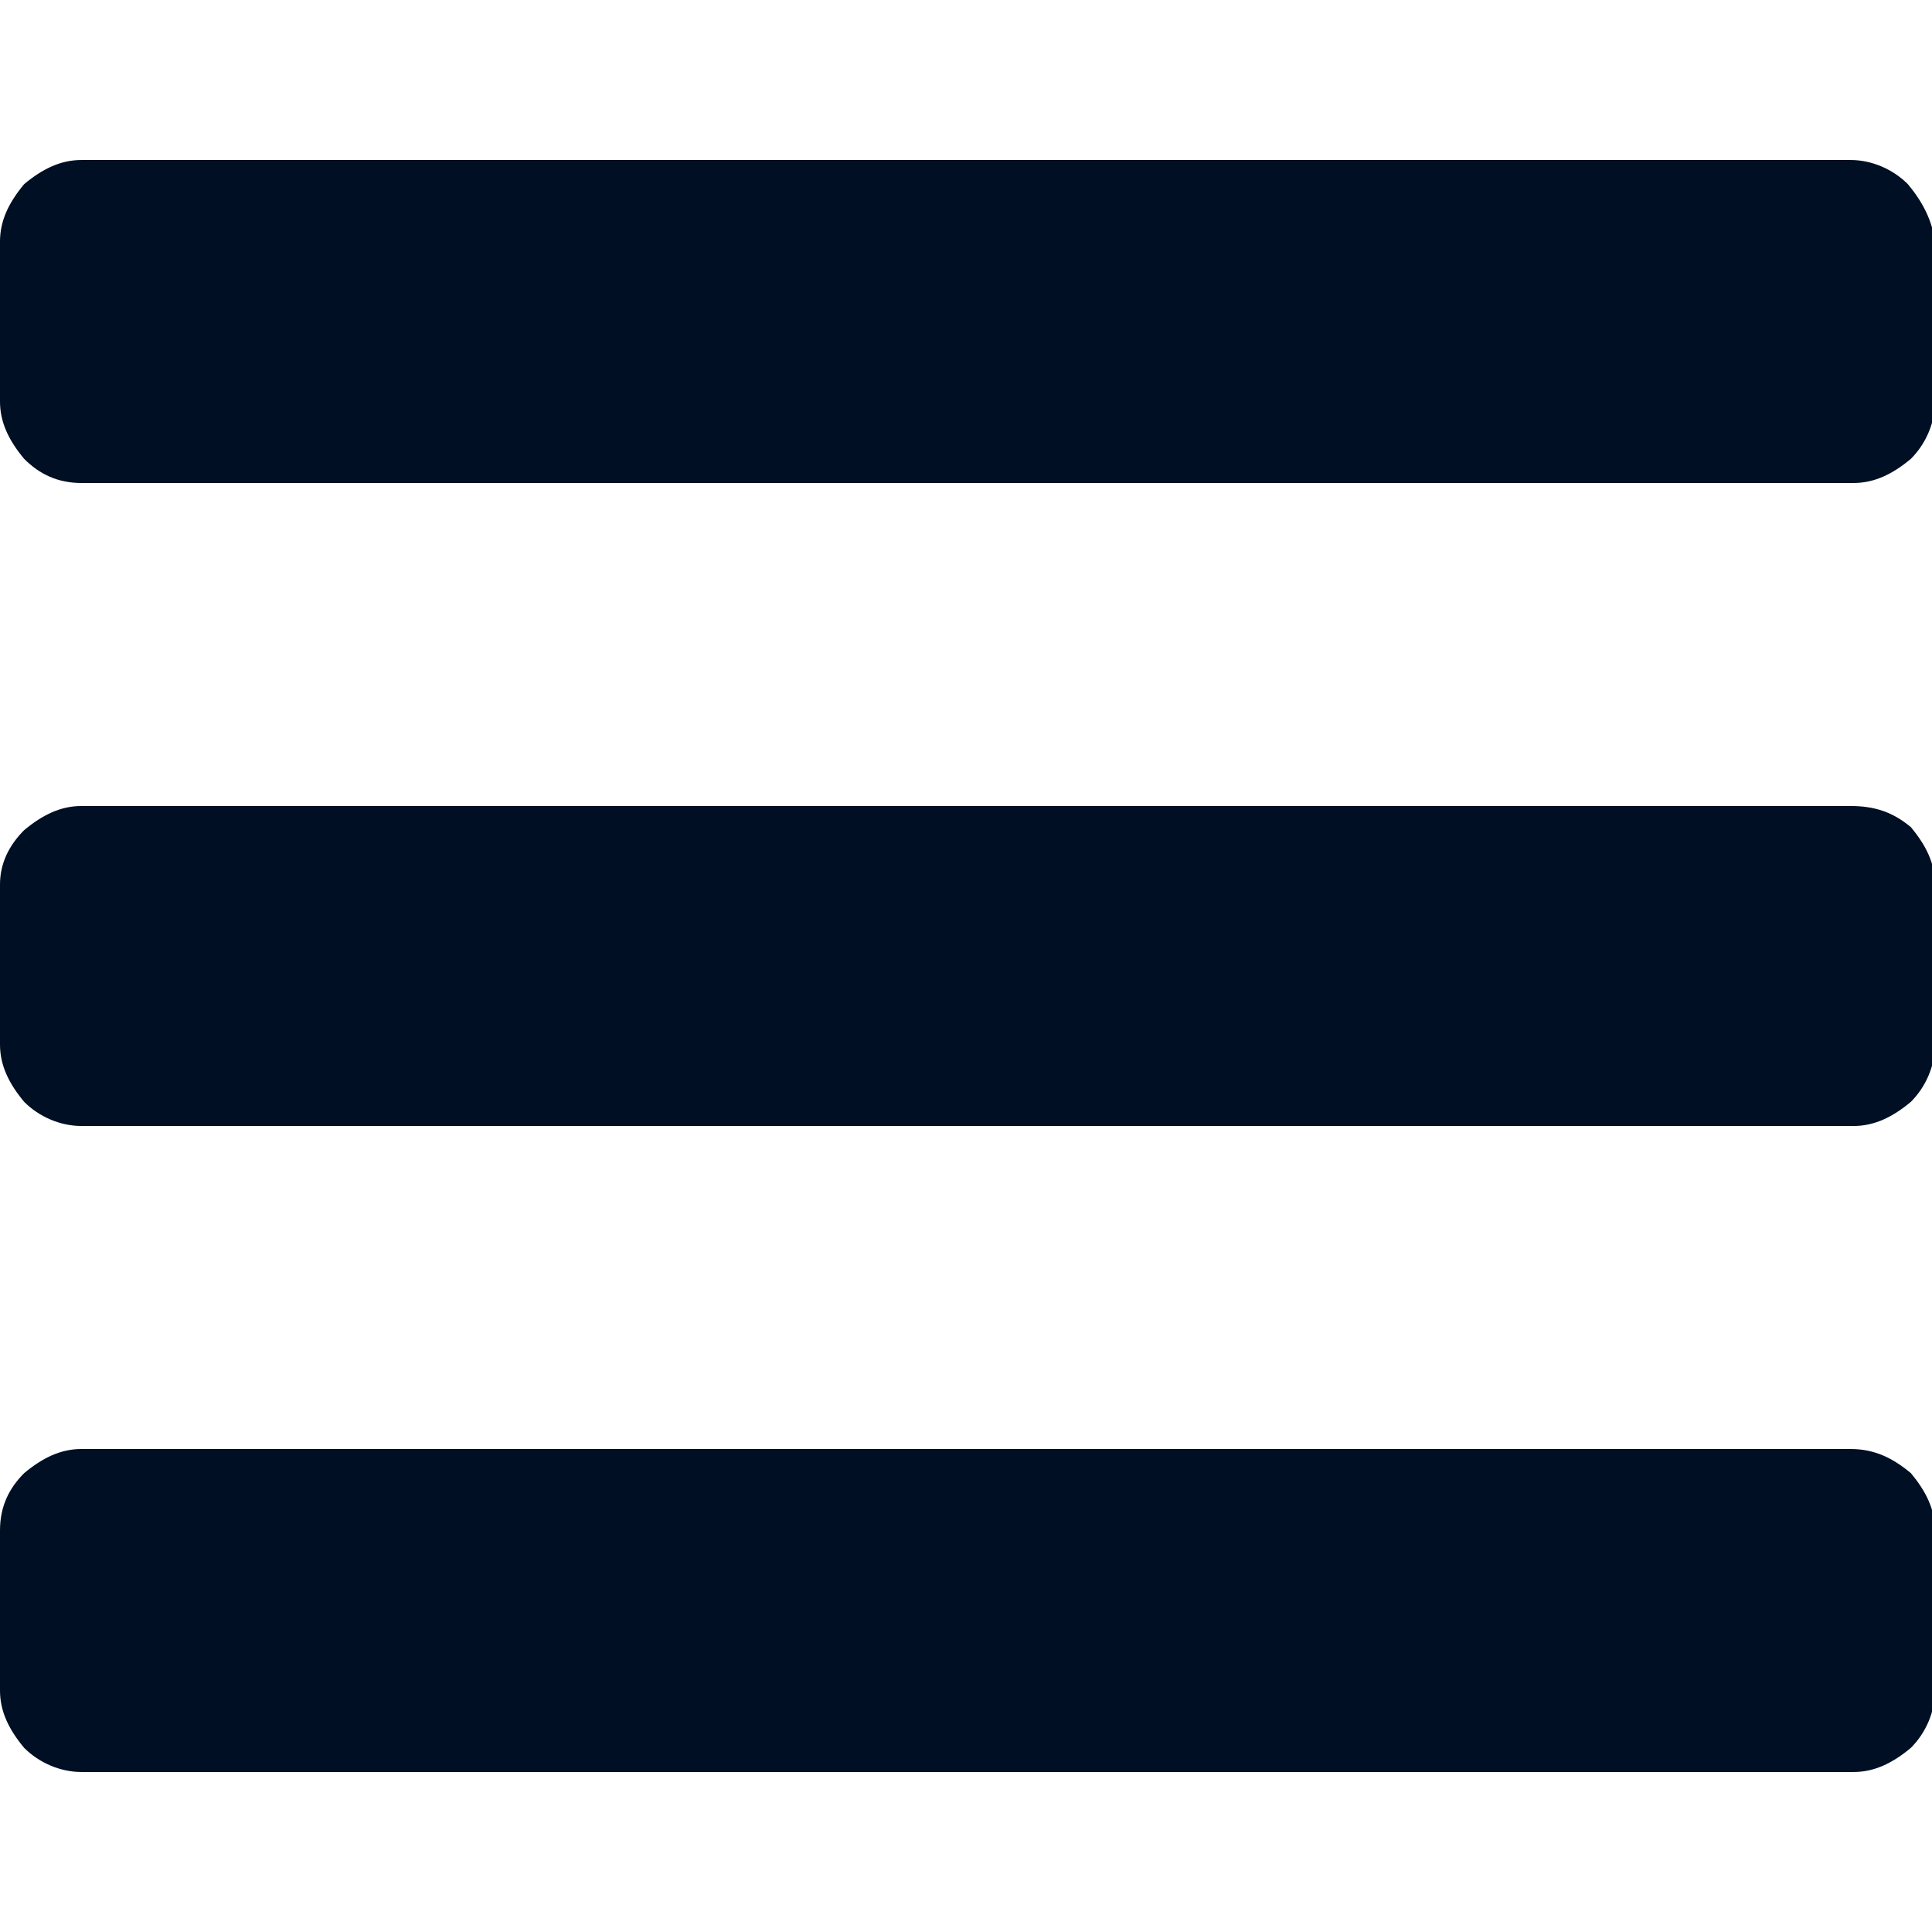 <?xml version="1.0" encoding="utf-8"?>
<!-- Generator: Adobe Illustrator 22.0.1, SVG Export Plug-In . SVG Version: 6.00 Build 0)  -->
<svg version="1.1" xmlns="http://www.w3.org/2000/svg" xmlns:xlink="http://www.w3.org/1999/xlink" x="0px" y="0px"
	 viewBox="0 0 64 64" style="enable-background:new 0 0 64 64;" xml:space="preserve">
<style type="text/css">
	.st0{opacity:0.85;}
	.st1{fill:#231F20;}
	.st2{fill:none;stroke:#231F20;stroke-width:2.2;stroke-linecap:round;stroke-linejoin:round;stroke-miterlimit:10;}
	.st3{fill:#000F23;}
	.st4{clip-path:url(#SVGID_2_);enable-background:new    ;}
	.st5{fill-rule:evenodd;clip-rule:evenodd;fill:#000F23;}
	.st6{fill:none;stroke:#000000;stroke-width:3;stroke-linecap:round;stroke-linejoin:round;stroke-miterlimit:10;}
	.st7{stroke:#000000;stroke-miterlimit:10;}
	.st8{fill:#333333;}
	.st9{fill-rule:evenodd;clip-rule:evenodd;}
</style>
<g id="Layer_1">
</g>
<g id="Layer_2">
	<g>
		<g>
			<defs>
				<rect id="SVGID_1_" x="-3232" y="-1768" width="5760" height="3600"/>
			</defs>
			<clipPath id="SVGID_2_">
				<use xlink:href="#SVGID_1_"  style="overflow:visible;"/>
			</clipPath>
		</g>
	</g>
	<g>
		<path class="st3" d="M61.3,48H2.7c-0.7,0-1.3,0.3-1.9,0.8C0.3,49.3,0,49.9,0,50.7V56c0,0.7,0.3,1.3,0.8,1.9
			c0.5,0.5,1.2,0.8,1.9,0.8h58.7c0.7,0,1.3-0.3,1.9-0.8c0.5-0.5,0.8-1.2,0.8-1.9v-5.3c0-0.7-0.3-1.3-0.8-1.9
			C62.7,48.3,62.1,48,61.3,48z"/>
		<path class="st3" d="M61.3,26.7H2.7c-0.7,0-1.3,0.3-1.9,0.8C0.3,28,0,28.6,0,29.3v5.3c0,0.7,0.3,1.3,0.8,1.9
			c0.5,0.5,1.2,0.8,1.9,0.8h58.7c0.7,0,1.3-0.3,1.9-0.8c0.5-0.5,0.8-1.2,0.8-1.9v-5.3c0-0.7-0.3-1.3-0.8-1.9
			C62.7,26.9,62.1,26.7,61.3,26.7z"/>
		<path class="st3" d="M63.2,6.1c-0.5-0.5-1.2-0.8-1.9-0.8H2.7c-0.7,0-1.3,0.3-1.9,0.8C0.3,6.7,0,7.3,0,8v5.3c0,0.7,0.3,1.3,0.8,1.9
			C1.3,15.7,1.9,16,2.7,16h58.7c0.7,0,1.3-0.3,1.9-0.8c0.5-0.5,0.8-1.2,0.8-1.9V8C64,7.3,63.7,6.7,63.2,6.1z"/>
	</g>
</g>
</svg>
